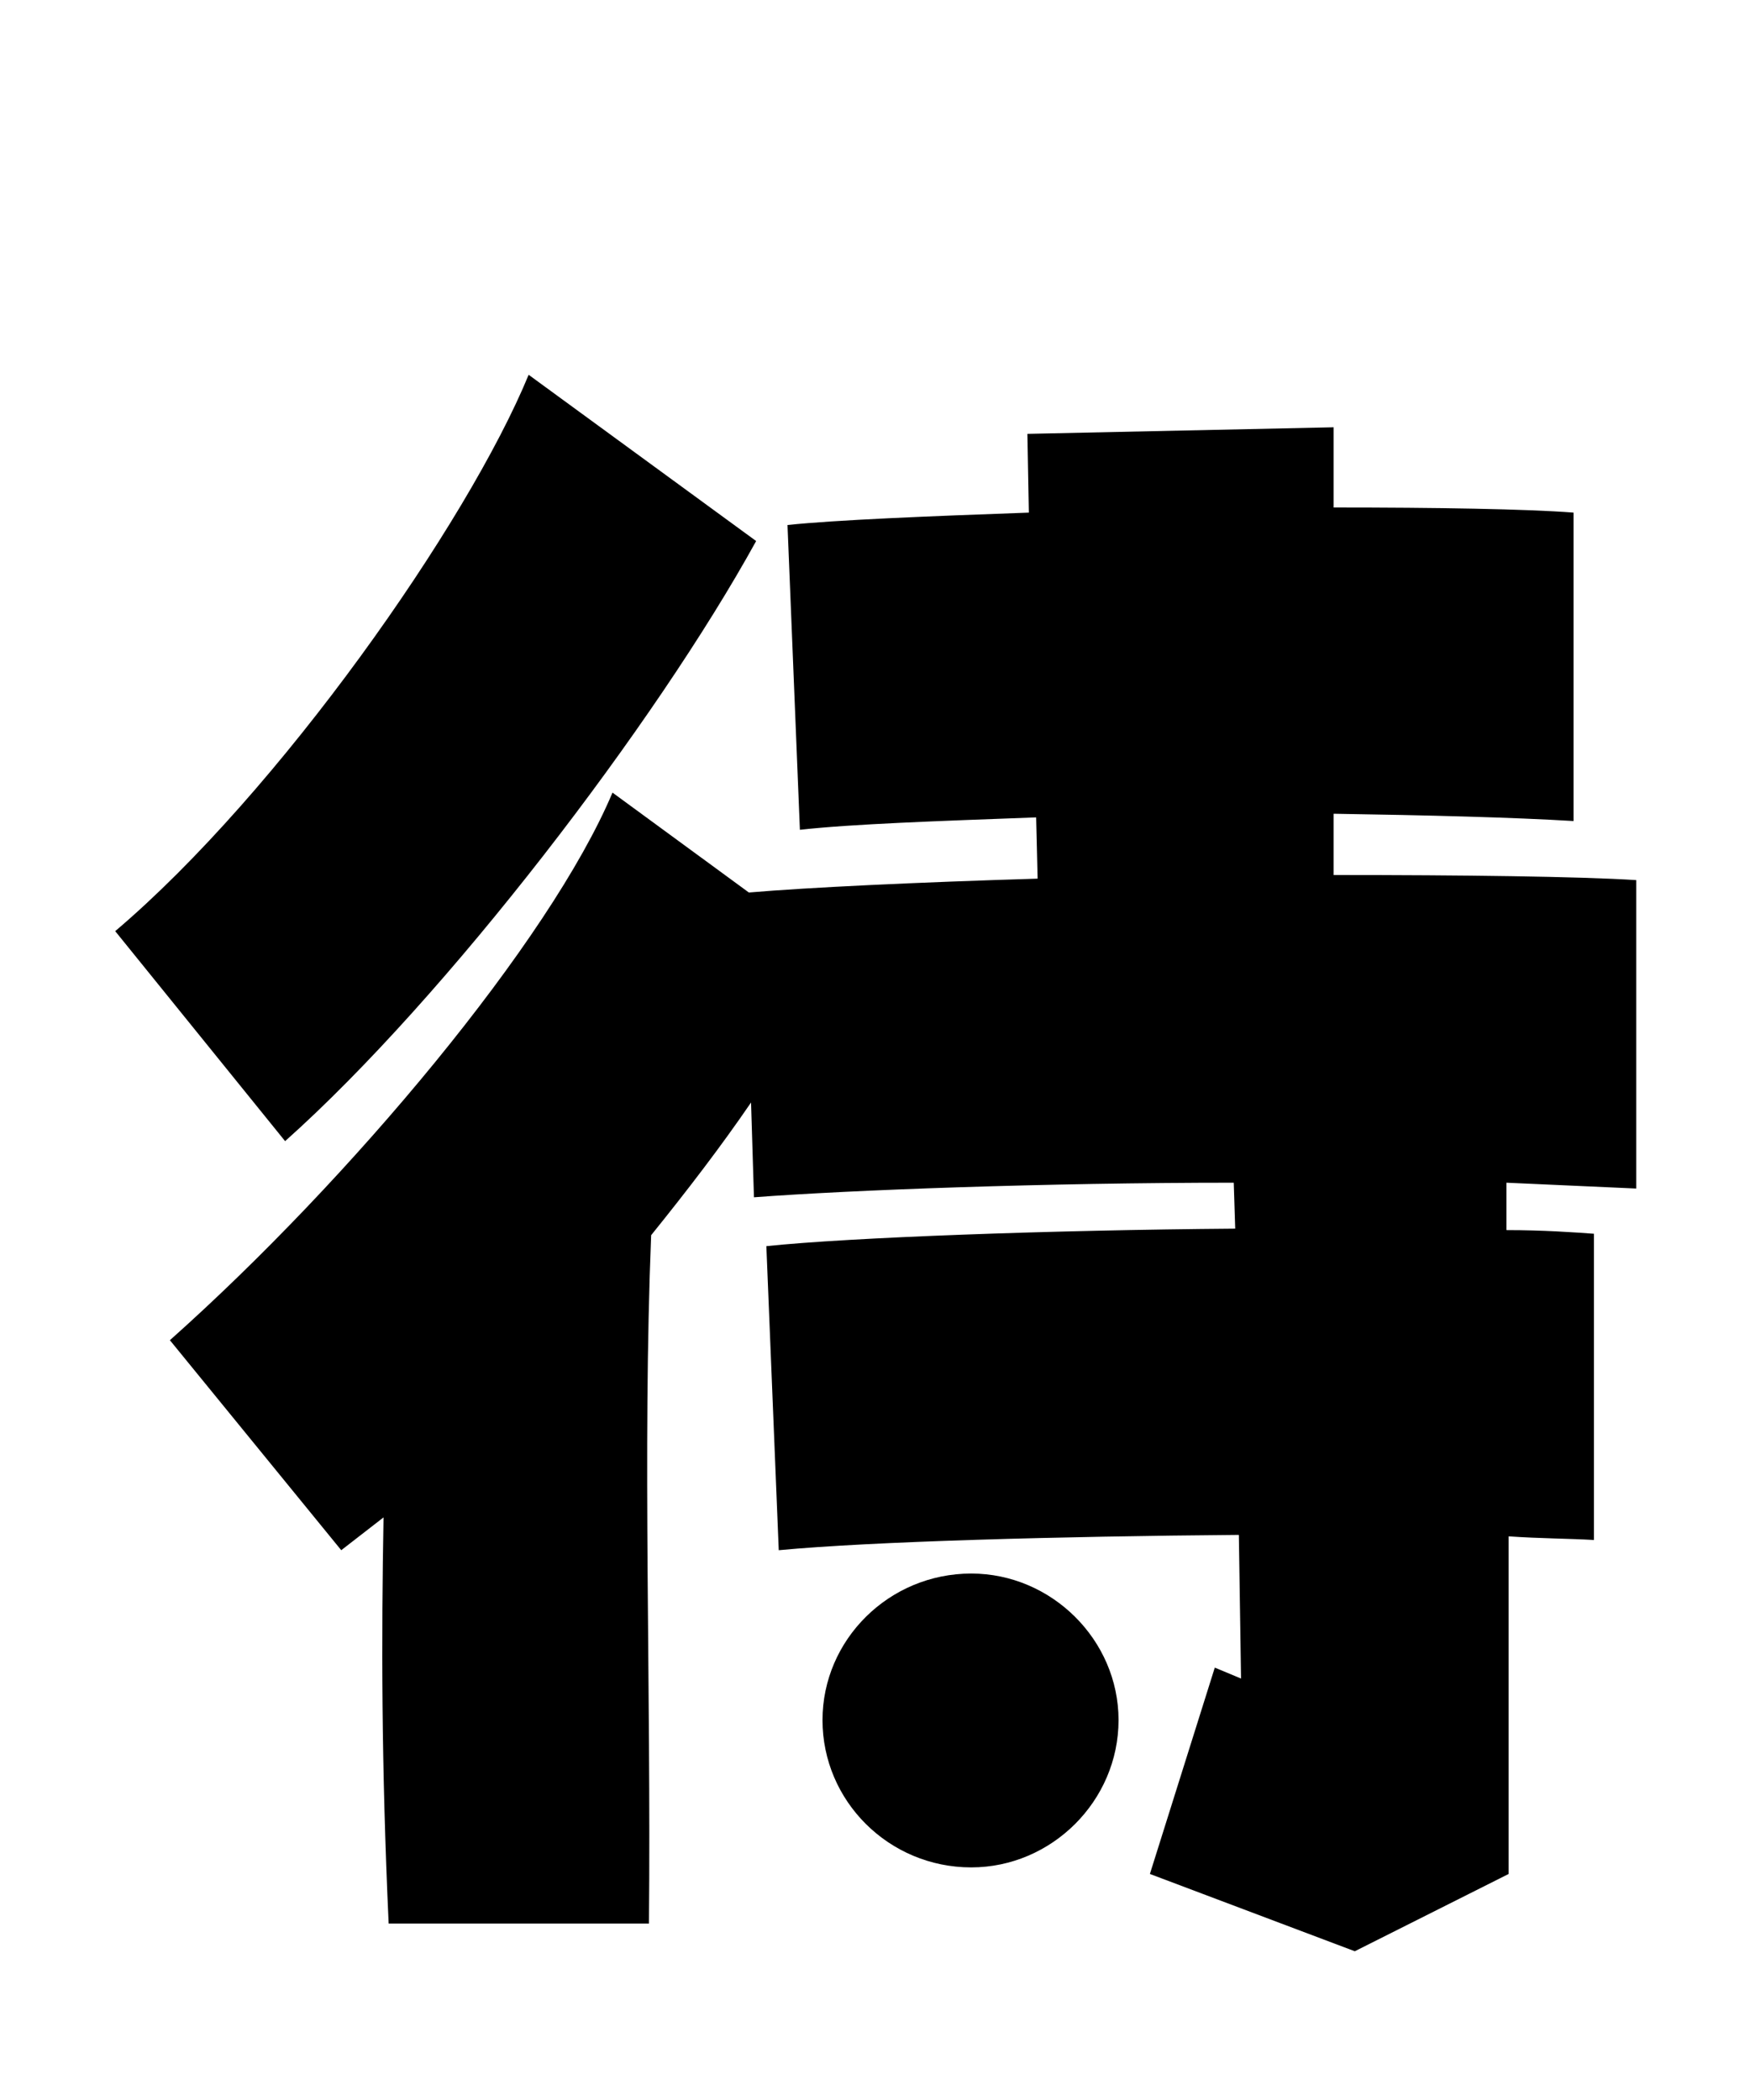 
    <svg xmlns="http://www.w3.org/2000/svg" viewBox="0 0 24 28.8">
      <path d="M7.25 5.14C6.41 7.18 3.82 10.87 1.58 12.77L3.91 15.65C6.12 13.68 9 9.91 10.37 7.42ZM22.44 12.07C21.65 12.02 20.06 12 18.29 12L18.29 11.16C19.58 11.18 20.76 11.21 21.58 11.26L21.58 7.03C20.93 6.98 19.70 6.96 18.29 6.96L18.29 5.86L14.09 5.95L14.11 7.03C12.72 7.08 11.47 7.13 10.80 7.20L10.97 11.38C11.69 11.30 12.86 11.26 14.21 11.21L14.23 12.05C12.58 12.10 11.09 12.17 10.27 12.24L8.40 10.87C7.54 12.91 4.80 16.18 2.33 18.38L4.68 21.26L5.26 20.81C5.23 22.46 5.23 24.19 5.33 26.38L8.90 26.38C8.93 23.06 8.81 19.94 8.93 16.94C9.43 16.32 9.89 15.72 10.30 15.12L10.34 16.42C11.66 16.32 14.33 16.22 16.92 16.22L16.94 16.85C14.40 16.87 11.66 16.97 10.51 17.09L10.68 21.26C11.95 21.14 14.52 21.07 16.99 21.05L17.02 23.02L16.66 22.87L15.77 25.70L18.58 26.76L20.69 25.70L20.69 21.07C21.12 21.10 21.53 21.10 21.86 21.12L21.86 16.92C21.58 16.90 21.17 16.87 20.66 16.87L20.66 16.22L22.44 16.30ZM13.32 21.58C12.19 21.58 11.28 22.49 11.28 23.59C11.28 24.70 12.19 25.61 13.32 25.61C14.42 25.61 15.34 24.70 15.34 23.59C15.34 22.49 14.42 21.58 13.32 21.58Z" transform="translate(0, 0)" />
    </svg>
  